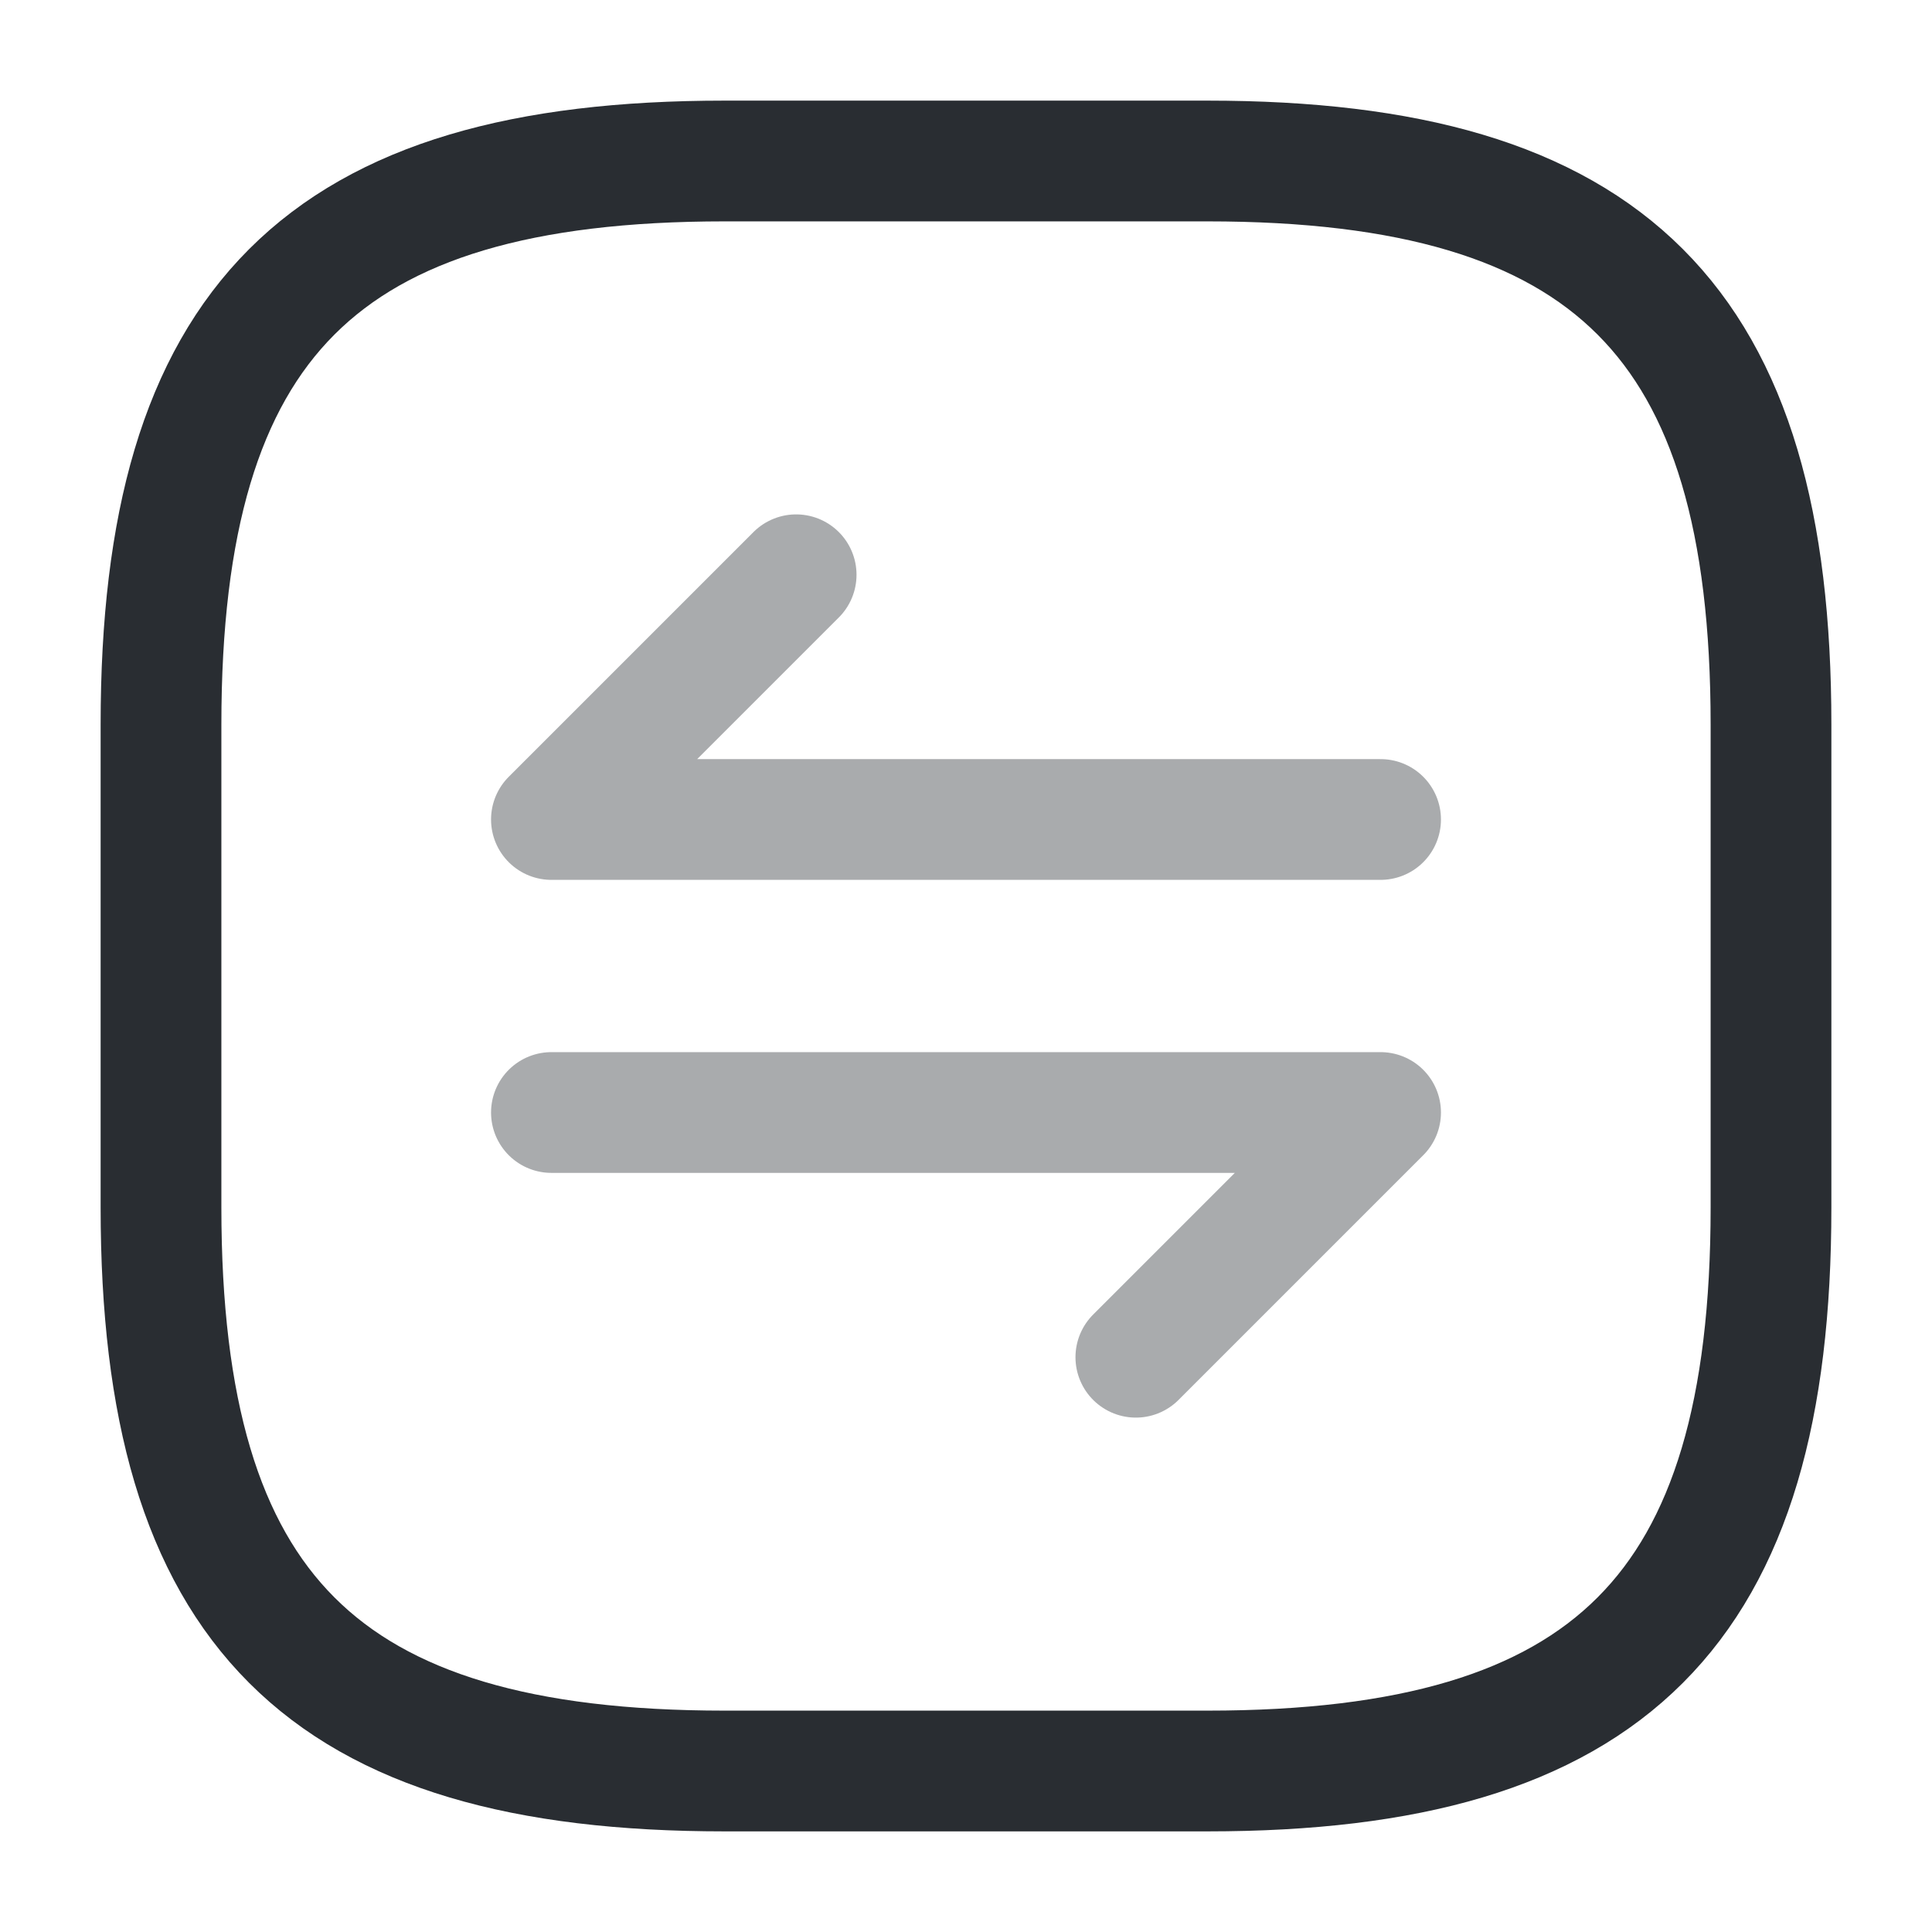 <svg width="24" height="24" fill="none" xmlns="http://www.w3.org/2000/svg" viewBox="0 0 24 24">
  <path d="M9 22h6c5 0 7-2 7-7V9c0-5-2-7-7-7H9C4 2 2 4 2 9v6c0 5 2 7 7 7z" stroke="#292D32" stroke-width="1.5" stroke-linecap="round" stroke-linejoin="round"/>
  <path d="M17.15 13.82l-3.04 3.04m-7.26-3.04h10.3m-10.3-3.64l3.04-3.04m7.26 3.04H6.85" opacity=".4" stroke="#292D32" stroke-width="1.5" stroke-miterlimit="10" stroke-linecap="round" stroke-linejoin="round"/>
</svg>